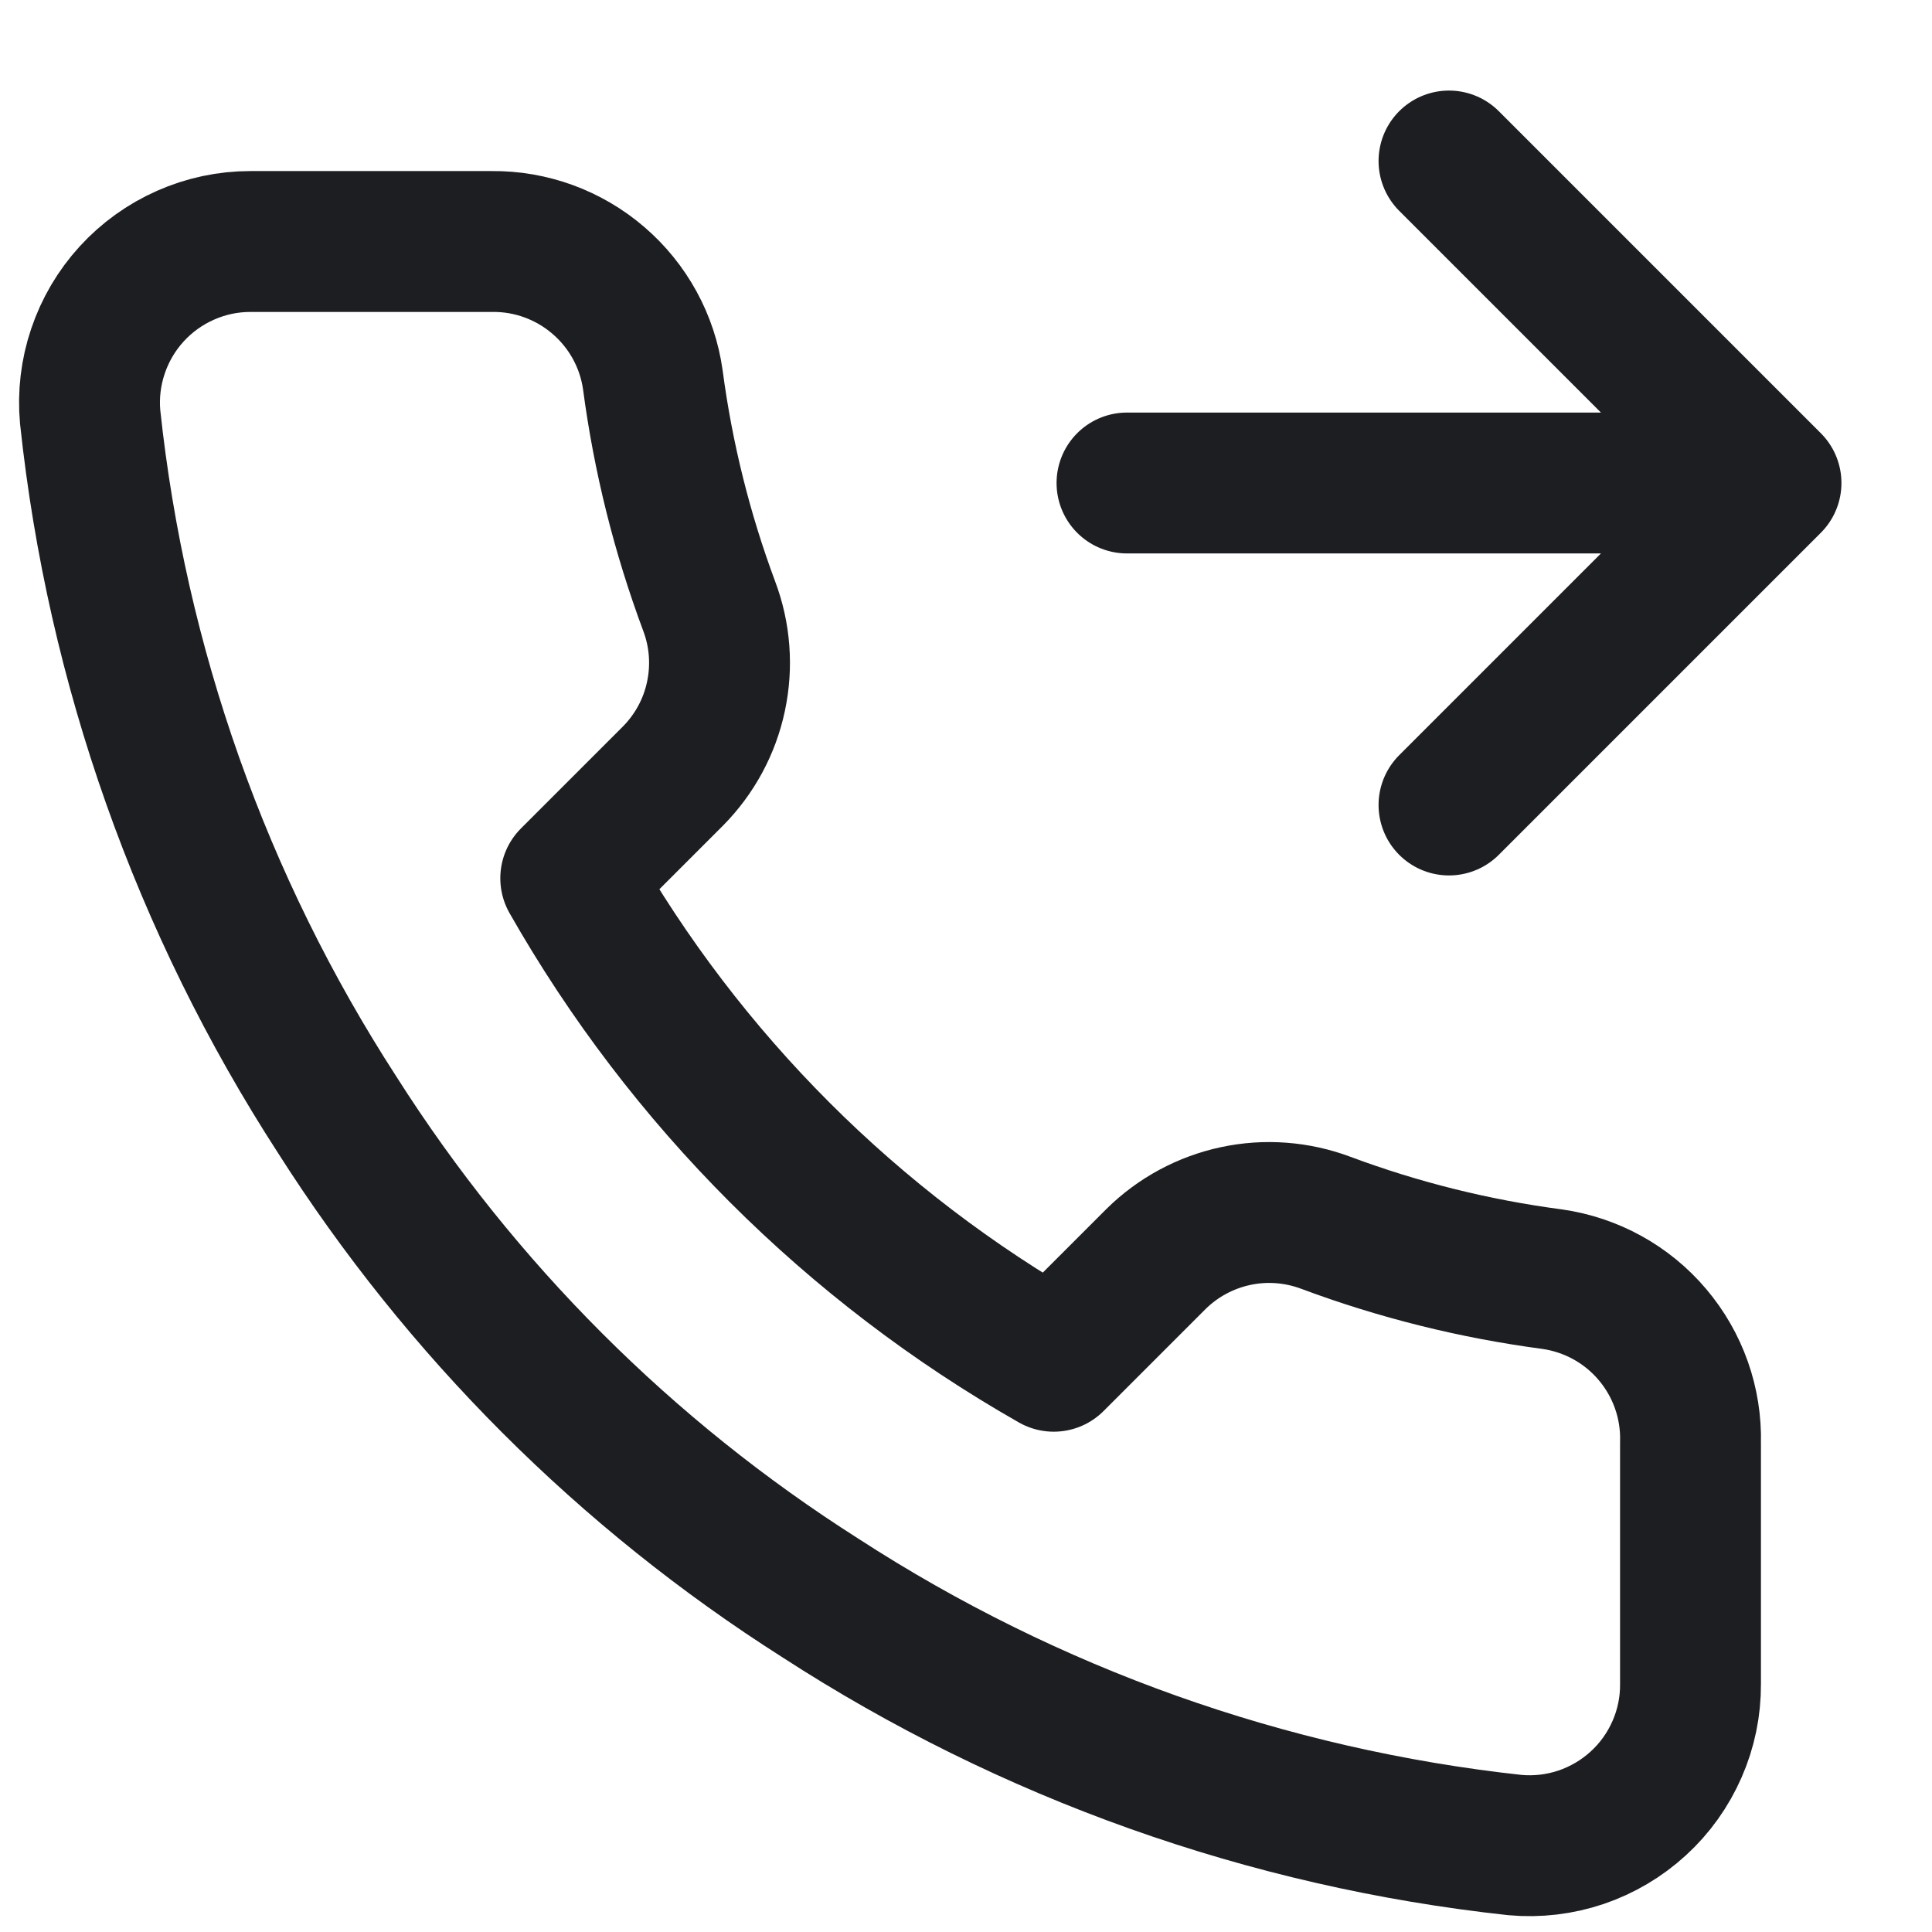 <svg width="24" height="24" viewBox="0 0 24 24" fill="none" xmlns="http://www.w3.org/2000/svg">
<path d="M18 2L22 6M22 6L18 10M22 6H14M21 17.92V20.92C21.002 21.198 20.945 21.474 20.833 21.729C20.721 21.985 20.558 22.214 20.352 22.402C20.147 22.59 19.905 22.733 19.641 22.823C19.377 22.912 19.098 22.945 18.82 22.92C15.743 22.586 12.787 21.534 10.19 19.85C7.774 18.315 5.726 16.266 4.19 13.85C2.5 11.241 1.449 8.271 1.12 5.18C1.095 4.903 1.128 4.625 1.217 4.362C1.306 4.098 1.448 3.857 1.635 3.652C1.822 3.447 2.05 3.283 2.304 3.171C2.558 3.058 2.833 3 3.11 3H6.11C6.596 2.995 7.066 3.167 7.434 3.484C7.802 3.8 8.043 4.239 8.11 4.72C8.237 5.68 8.472 6.623 8.81 7.53C8.945 7.888 8.974 8.277 8.894 8.651C8.815 9.025 8.629 9.368 8.36 9.64L7.09 10.91C8.514 13.414 10.587 15.486 13.09 16.91L14.36 15.64C14.632 15.371 14.976 15.186 15.35 15.106C15.723 15.026 16.113 15.056 16.47 15.19C17.378 15.529 18.32 15.763 19.28 15.89C19.766 15.959 20.21 16.203 20.527 16.578C20.844 16.952 21.013 17.43 21 17.92Z" stroke="#1D1E21" stroke-width="1.75" stroke-linecap="round" stroke-linejoin="round"/>
</svg>

